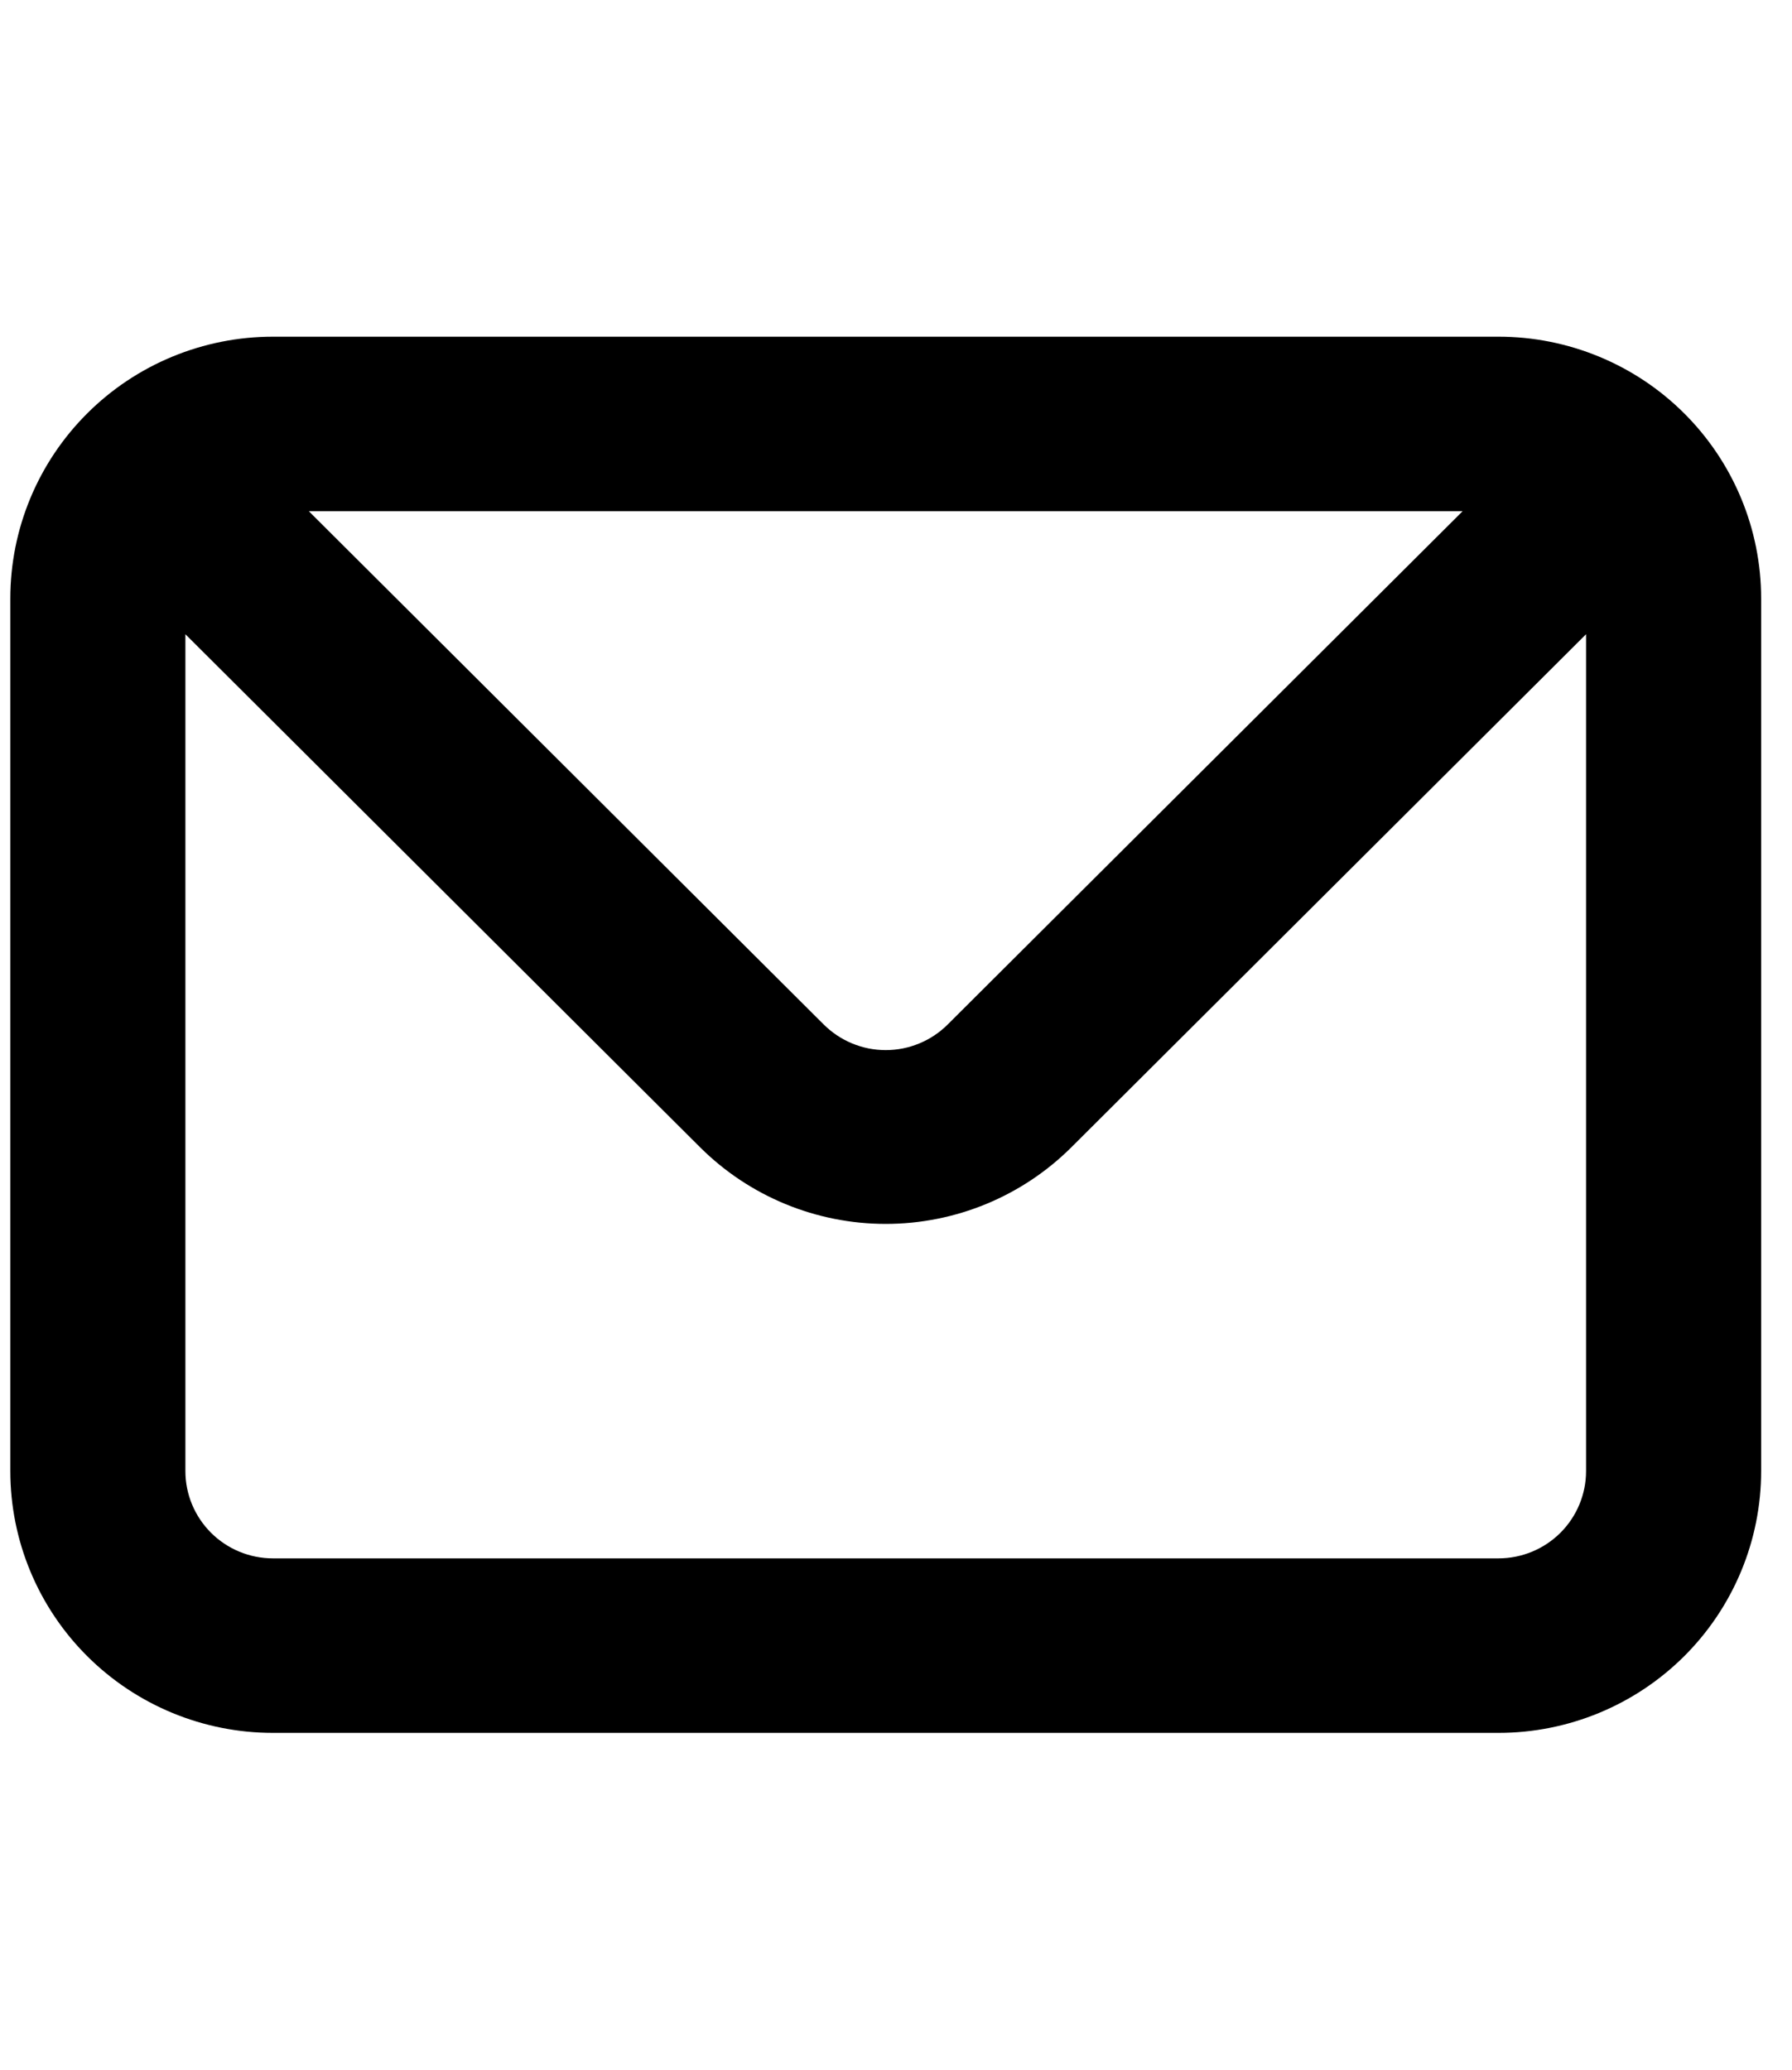 <?xml version="1.0" encoding="UTF-8"?>
<svg xmlns="http://www.w3.org/2000/svg" xmlns:xlink="http://www.w3.org/1999/xlink" width="200px" height="231px" viewBox="0 0 200 165" version="1.1">
<g id="surface1">
<path style=" stroke:none;fill-rule:nonzero;fill:rgb(0%,0%,0%);fill-opacity:1;" d="M 167.242 4.578 L 30.461 4.578 C 22.688 4.578 15.234 7.656 9.738 13.137 C 4.238 18.617 1.152 26.047 1.152 33.797 L 1.152 131.195 C 1.152 138.941 4.238 146.375 9.738 151.855 C 15.234 157.332 22.688 160.414 30.461 160.414 L 167.242 160.414 C 175.016 160.414 182.473 157.332 187.969 151.855 C 193.465 146.375 196.555 138.941 196.555 131.195 L 196.555 33.797 C 196.555 26.047 193.465 18.617 187.969 13.137 C 182.473 7.656 175.016 4.578 167.242 4.578 Z M 163.238 24.059 L 105.789 81.328 C 104.883 82.238 103.801 82.965 102.609 83.457 C 101.418 83.953 100.145 84.207 98.852 84.207 C 97.562 84.207 96.285 83.953 95.094 83.457 C 93.906 82.965 92.824 82.238 91.914 81.328 L 34.469 24.059 Z M 177.016 131.195 C 177.016 133.777 175.984 136.254 174.152 138.082 C 172.32 139.906 169.836 140.934 167.242 140.934 L 30.461 140.934 C 27.871 140.934 25.387 139.906 23.555 138.082 C 21.723 136.254 20.691 133.777 20.691 131.195 L 20.691 37.789 L 78.141 95.059 C 83.637 100.531 91.086 103.605 98.852 103.605 C 106.621 103.605 114.07 100.531 119.566 95.059 L 177.016 37.789 Z M 177.016 131.195 "/>
</g>
</svg>
